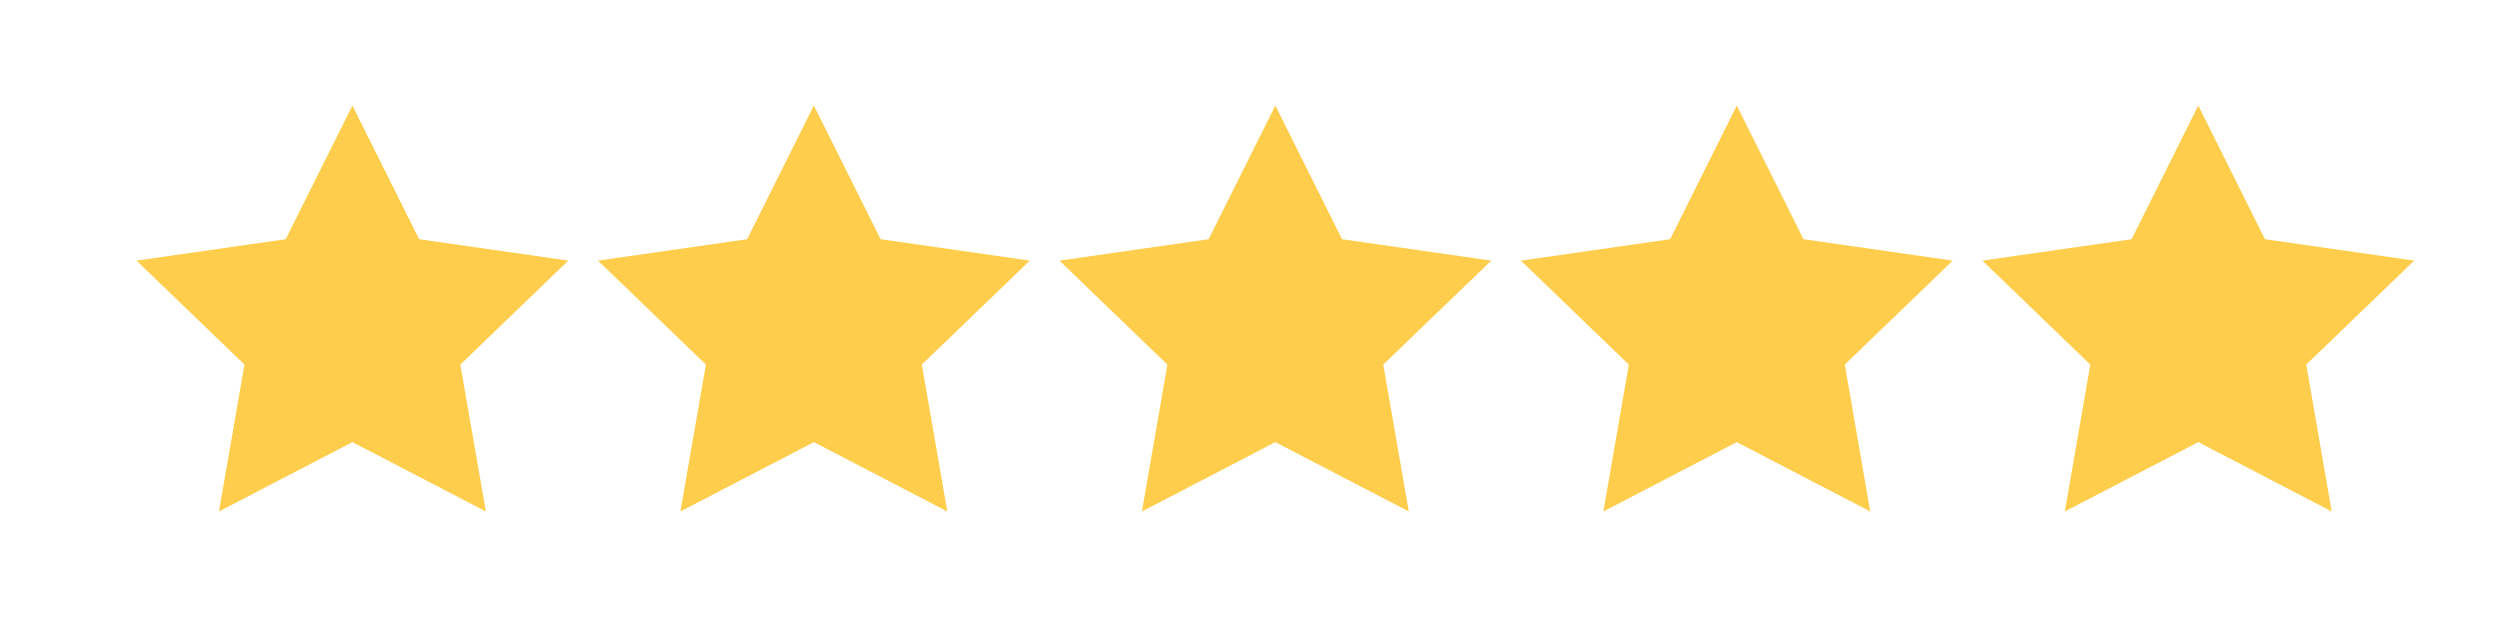 <svg xmlns="http://www.w3.org/2000/svg" xmlns:xlink="http://www.w3.org/1999/xlink" width="200" zoomAndPan="magnify" viewBox="0 0 150 37.5" height="50" preserveAspectRatio="xMidYMid meet" version="1.0"><defs><clipPath id="39fe0c27df"><path d="M 8.191 6.301 L 34.094 6.301 L 34.094 30.727 L 8.191 30.727 Z M 8.191 6.301 " clip-rule="nonzero"/></clipPath><clipPath id="bb94f95d26"><path d="M 35.879 6.301 L 61.781 6.301 L 61.781 30.727 L 35.879 30.727 Z M 35.879 6.301 " clip-rule="nonzero"/></clipPath><clipPath id="5879bd86b6"><path d="M 63.566 6.301 L 89.469 6.301 L 89.469 30.727 L 63.566 30.727 Z M 63.566 6.301 " clip-rule="nonzero"/></clipPath><clipPath id="245d1ea1a2"><path d="M 91.254 6.301 L 117.16 6.301 L 117.16 30.727 L 91.254 30.727 Z M 91.254 6.301 " clip-rule="nonzero"/></clipPath><clipPath id="e3507cef73"><path d="M 118.941 6.301 L 144.848 6.301 L 144.848 30.727 L 118.941 30.727 Z M 118.941 6.301 " clip-rule="nonzero"/></clipPath></defs><g clip-path="url(#39fe0c27df)"><path fill="#fecd4c" d="M 21.145 6.332 L 25.148 14.352 L 34.098 15.637 L 27.621 21.875 L 29.152 30.688 L 21.145 26.527 L 13.137 30.688 L 14.668 21.875 L 8.191 15.637 L 17.141 14.352 Z M 21.145 6.332 " fill-opacity="1" fill-rule="nonzero"/></g><g clip-path="url(#bb94f95d26)"><path fill="#fecd4c" d="M 48.832 6.332 L 52.836 14.352 L 61.789 15.637 L 55.309 21.875 L 56.84 30.688 L 48.832 26.527 L 40.824 30.688 L 42.355 21.875 L 35.879 15.637 L 44.828 14.352 Z M 48.832 6.332 " fill-opacity="1" fill-rule="nonzero"/></g><g clip-path="url(#5879bd86b6)"><path fill="#fecd4c" d="M 76.52 6.332 L 80.523 14.352 L 89.477 15.637 L 82.996 21.875 L 84.527 30.688 L 76.52 26.527 L 68.516 30.688 L 70.043 21.875 L 63.566 15.637 L 72.516 14.352 Z M 76.52 6.332 " fill-opacity="1" fill-rule="nonzero"/></g><g clip-path="url(#245d1ea1a2)"><path fill="#fecd4c" d="M 104.207 6.332 L 108.211 14.352 L 117.164 15.637 L 110.688 21.875 L 112.215 30.688 L 104.207 26.527 L 96.203 30.688 L 97.73 21.875 L 91.254 15.637 L 100.207 14.352 Z M 104.207 6.332 " fill-opacity="1" fill-rule="nonzero"/></g><g clip-path="url(#e3507cef73)"><path fill="#fecd4c" d="M 131.898 6.332 L 135.898 14.352 L 144.852 15.637 L 138.375 21.875 L 139.902 30.688 L 131.898 26.527 L 123.891 30.688 L 125.418 21.875 L 118.941 15.637 L 127.895 14.352 Z M 131.898 6.332 " fill-opacity="1" fill-rule="nonzero"/></g></svg>